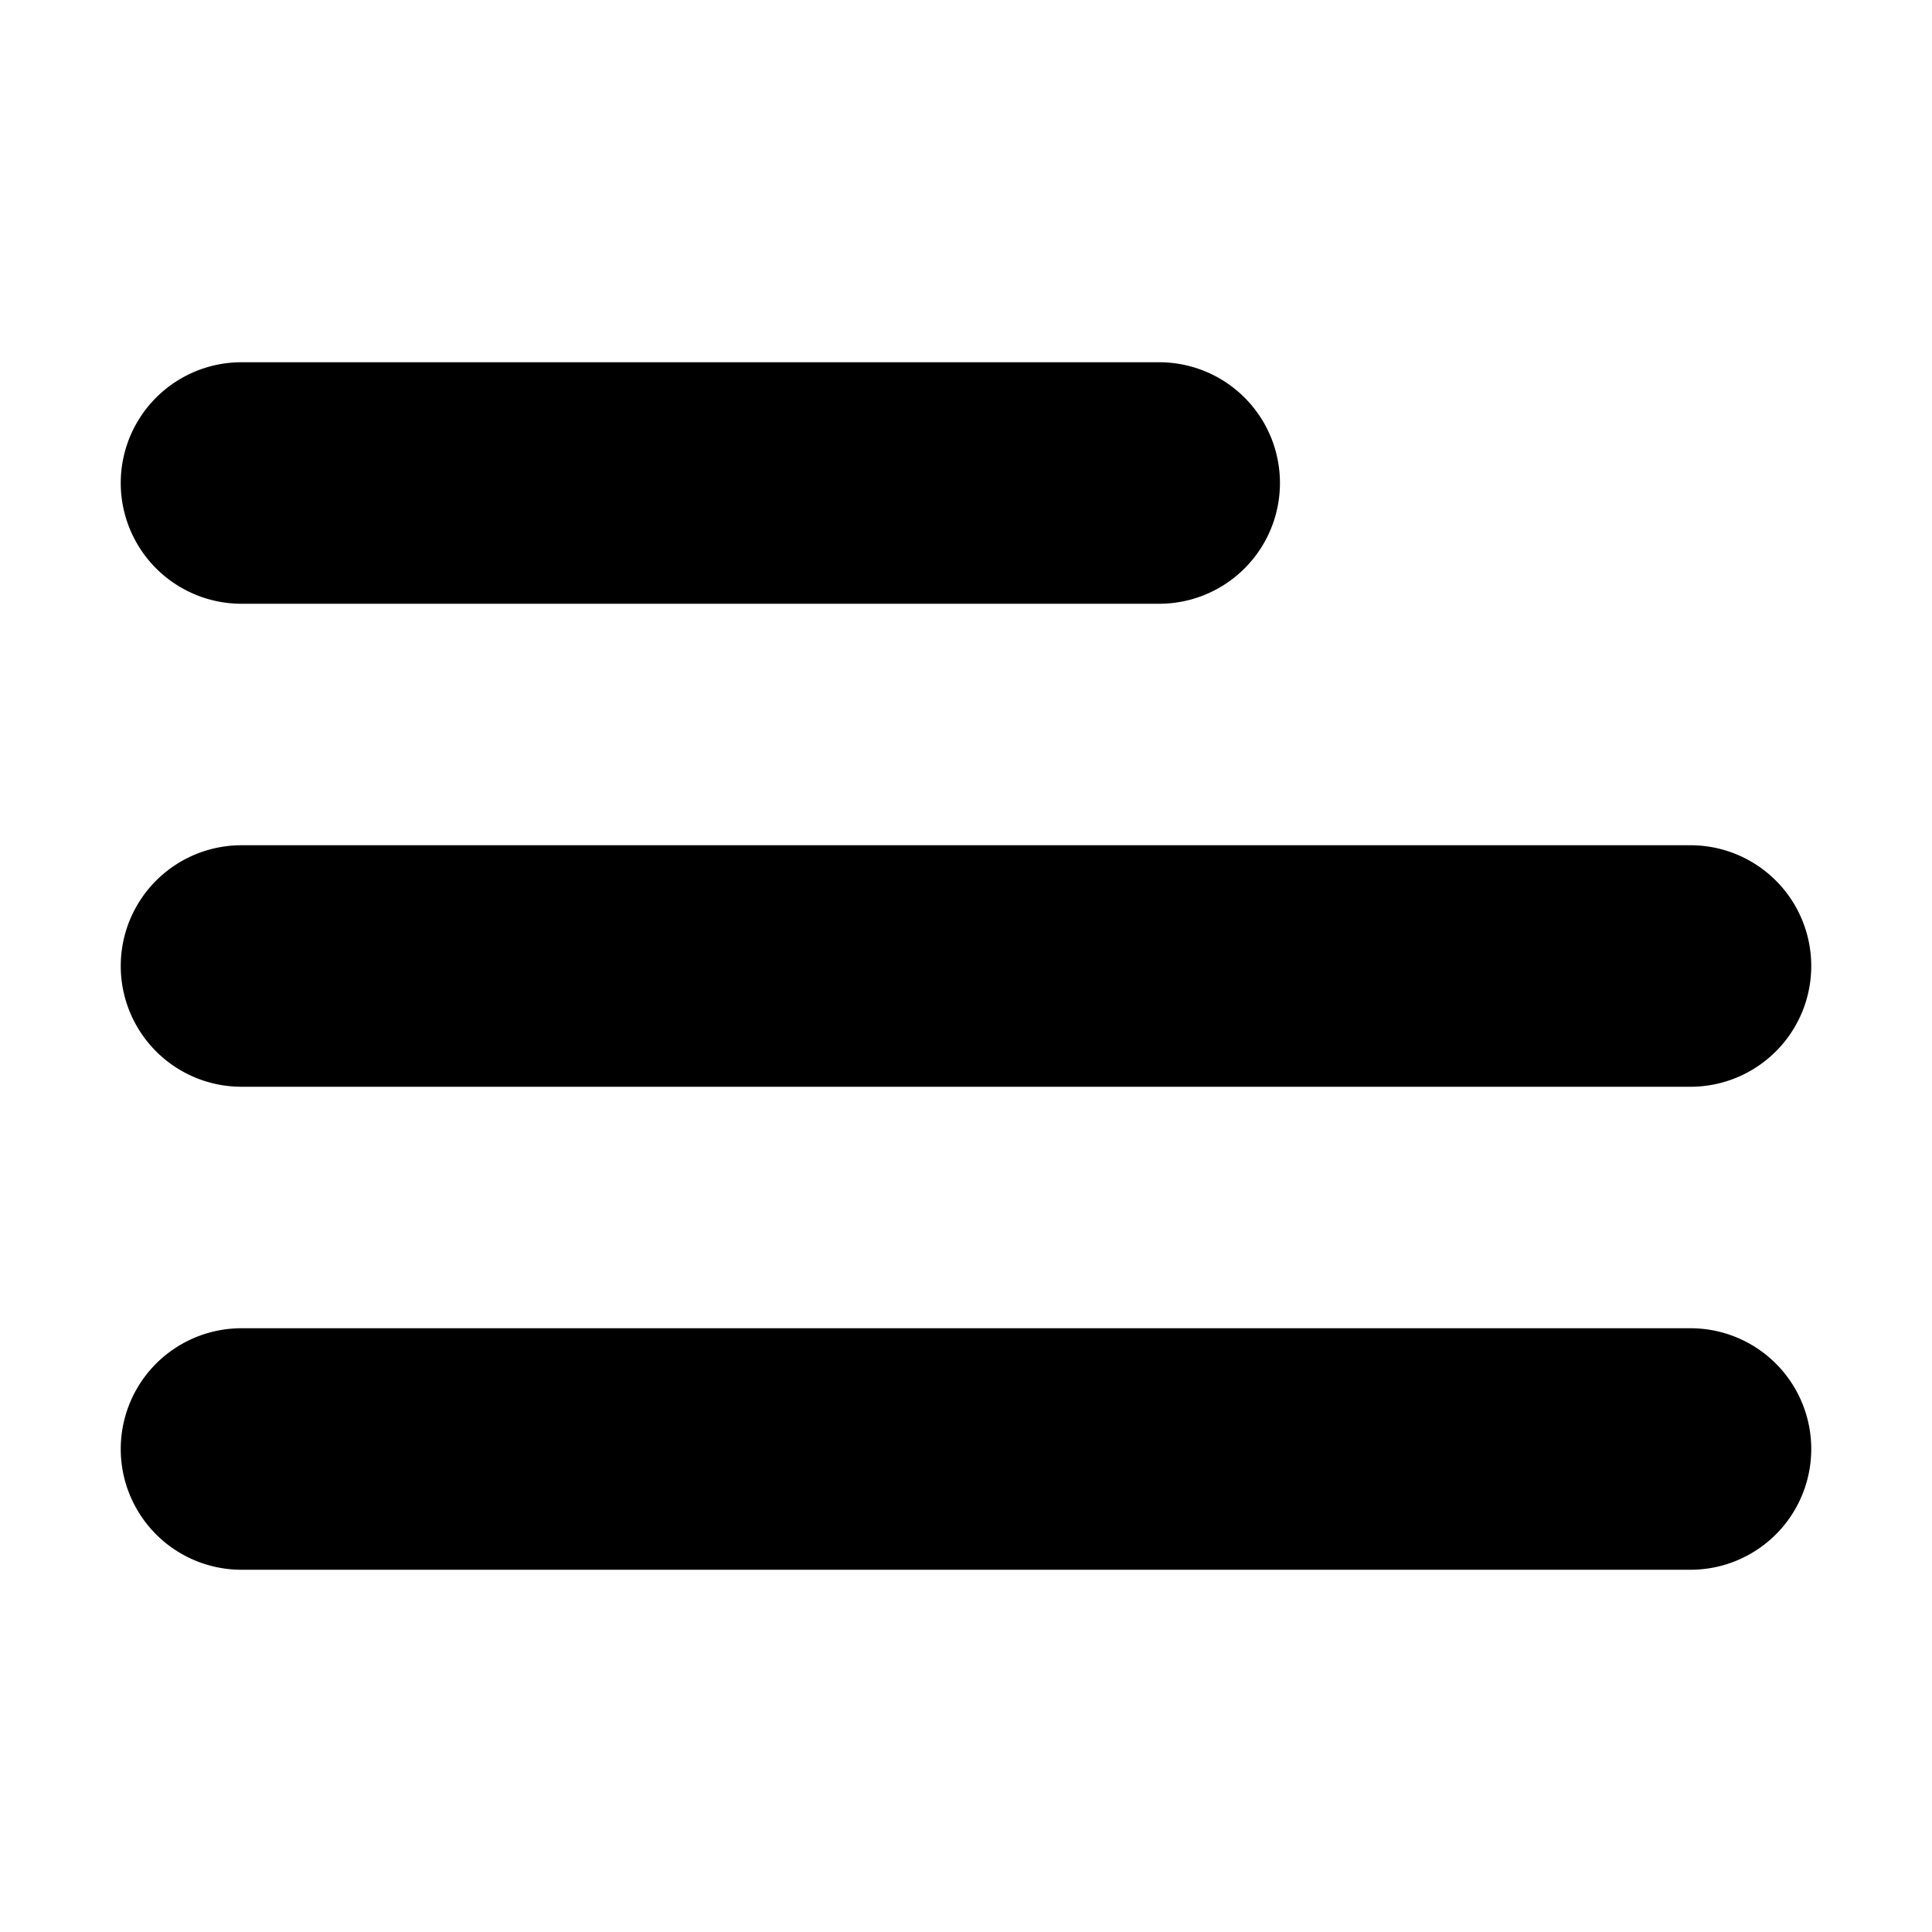 <svg width="20" height="20" xmlns="http://www.w3.org/2000/svg"><path d="M2.5 16.25a1.25 1.25 0 0 1 0-2.5h15a1.25 1.25 0 0 1 0 2.5h-15zm0-5a1.25 1.25 0 0 1 0-2.5h15a1.25 1.25 0 0 1 0 2.5h-15zm0-5a1.25 1.25 0 0 1 0-2.5H12a1.25 1.25 0 0 1 0 2.5H2.5z" fill-rule="nonzero" fill="#000"/></svg>